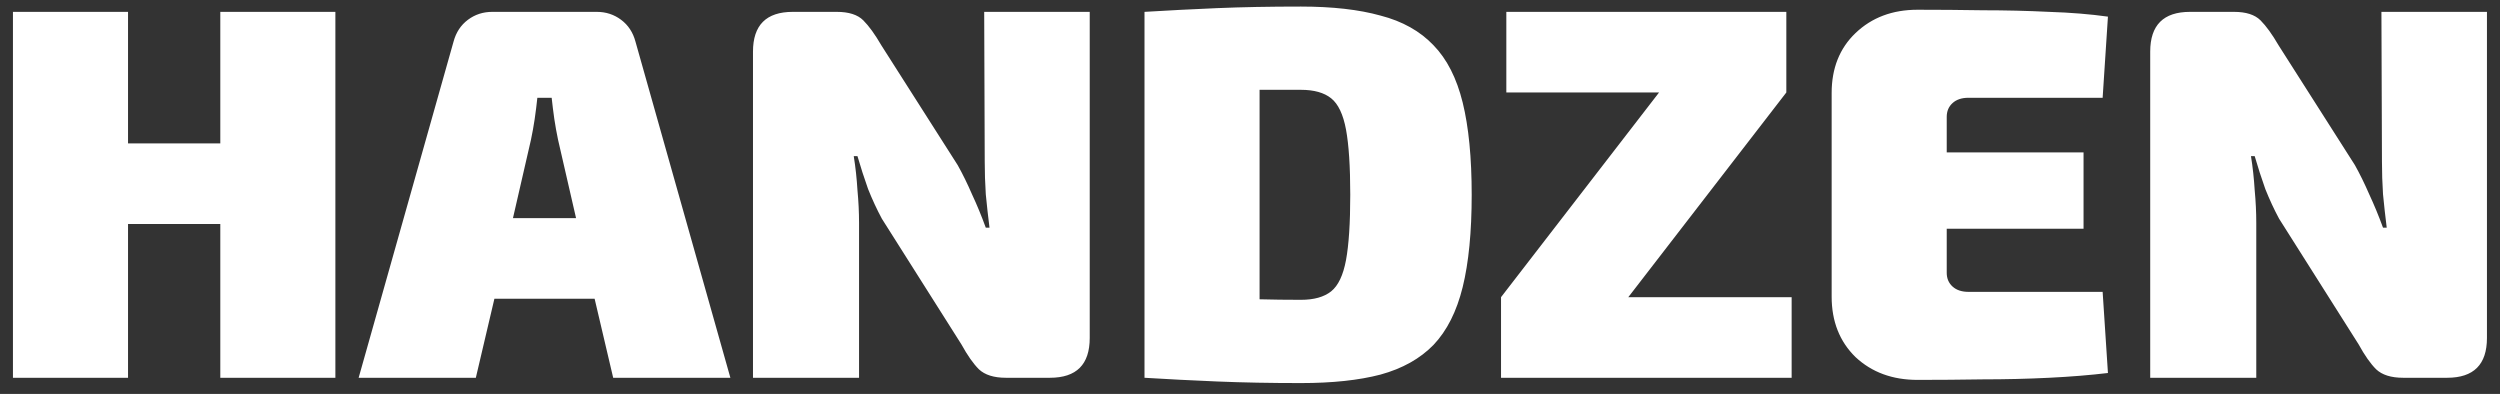 <svg width="165" height="26" viewBox="0 0 165 26" fill="none" xmlns="http://www.w3.org/2000/svg">
<rect x="0" y="0" width="165" height="26" fill="#333333" stroke="none"/>
<path d="M8.45 0.783V9.463H14.54V0.783H22.135V24.933H14.54V14.783H8.45V24.933H0.855V0.783H8.45ZM39.385 0.783C39.992 0.783 40.529 0.958 40.995 1.308C41.462 1.658 41.777 2.136 41.94 2.743L48.205 24.933H40.47L39.245 19.718H32.63L31.405 24.933H23.67L29.935 2.743C30.099 2.136 30.414 1.658 30.88 1.308C31.347 0.958 31.884 0.783 32.49 0.783H39.385ZM35.045 9.218L33.855 14.398H38.02L36.83 9.218C36.737 8.774 36.655 8.319 36.585 7.853C36.515 7.363 36.457 6.896 36.41 6.453H35.465C35.419 6.896 35.36 7.363 35.29 7.853C35.22 8.319 35.139 8.774 35.045 9.218ZM71.922 0.783V22.308C71.922 24.058 71.047 24.933 69.297 24.933H66.392C65.599 24.933 65.004 24.746 64.607 24.373C64.234 23.999 63.849 23.451 63.452 22.728L58.202 14.433C57.875 13.826 57.572 13.173 57.292 12.473C57.035 11.749 56.802 11.026 56.592 10.303H56.347C56.464 11.026 56.545 11.773 56.592 12.543C56.662 13.289 56.697 14.013 56.697 14.713V24.933H49.697V3.408C49.697 1.658 50.572 0.783 52.322 0.783H55.227C56.02 0.783 56.604 0.969 56.977 1.343C57.35 1.716 57.747 2.264 58.167 2.988L63.207 10.898C63.534 11.481 63.849 12.123 64.152 12.823C64.479 13.523 64.782 14.258 65.062 15.028H65.307C65.214 14.281 65.132 13.546 65.062 12.823C65.015 12.099 64.992 11.376 64.992 10.653L64.957 0.783H71.922ZM85.862 0.433C87.939 0.433 89.689 0.631 91.112 1.028C92.558 1.401 93.725 2.054 94.612 2.988C95.499 3.898 96.14 5.158 96.537 6.768C96.933 8.378 97.132 10.408 97.132 12.858C97.132 15.308 96.933 17.338 96.537 18.948C96.14 20.558 95.499 21.829 94.612 22.763C93.725 23.673 92.558 24.326 91.112 24.723C89.689 25.096 87.939 25.283 85.862 25.283C83.855 25.283 82.012 25.248 80.332 25.178C78.652 25.108 77.053 25.026 75.537 24.933V0.783C77.077 0.689 78.663 0.608 80.297 0.538C81.954 0.468 83.808 0.433 85.862 0.433ZM85.862 5.928C85.372 5.928 84.894 5.928 84.427 5.928C83.984 5.928 83.552 5.928 83.132 5.928V19.753C83.972 19.776 84.882 19.788 85.862 19.788C86.725 19.788 87.39 19.601 87.857 19.228C88.323 18.854 88.65 18.166 88.837 17.163C89.023 16.159 89.117 14.724 89.117 12.858C89.117 10.991 89.023 9.556 88.837 8.553C88.65 7.549 88.323 6.861 87.857 6.488C87.39 6.114 86.725 5.928 85.862 5.928ZM118.248 19.613V24.933H99.068V19.613L109.498 6.103H99.418V0.783H117.898V6.103L107.468 19.613H118.248ZM126.559 0.643C127.959 0.643 129.394 0.654 130.864 0.678C132.357 0.678 133.816 0.713 135.239 0.783C136.662 0.829 137.957 0.934 139.124 1.098L138.774 6.453H129.919C129.476 6.453 129.126 6.569 128.869 6.803C128.612 7.036 128.484 7.339 128.484 7.713V10.058H137.514V15.098H128.484V18.003C128.484 18.376 128.612 18.679 128.869 18.913C129.126 19.146 129.476 19.263 129.919 19.263H138.774L139.124 24.618C137.957 24.758 136.662 24.863 135.239 24.933C133.816 25.003 132.357 25.038 130.864 25.038C129.394 25.061 127.959 25.073 126.559 25.073C124.902 25.073 123.537 24.571 122.464 23.568C121.414 22.541 120.889 21.211 120.889 19.578V6.138C120.889 4.504 121.414 3.186 122.464 2.183C123.537 1.156 124.902 0.643 126.559 0.643ZM164.139 0.783V22.308C164.139 24.058 163.264 24.933 161.514 24.933H158.609C157.815 24.933 157.22 24.746 156.824 24.373C156.45 23.999 156.065 23.451 155.669 22.728L150.419 14.433C150.092 13.826 149.789 13.173 149.509 12.473C149.252 11.749 149.019 11.026 148.809 10.303H148.564C148.68 11.026 148.762 11.773 148.809 12.543C148.879 13.289 148.914 14.013 148.914 14.713V24.933H141.914V3.408C141.914 1.658 142.789 0.783 144.539 0.783H147.444C148.237 0.783 148.82 0.969 149.194 1.343C149.567 1.716 149.964 2.264 150.384 2.988L155.424 10.898C155.75 11.481 156.065 12.123 156.369 12.823C156.695 13.523 156.999 14.258 157.279 15.028H157.524C157.43 14.281 157.349 13.546 157.279 12.823C157.232 12.099 157.209 11.376 157.209 10.653L157.174 0.783H164.139Z" fill="white"/>
</svg>
